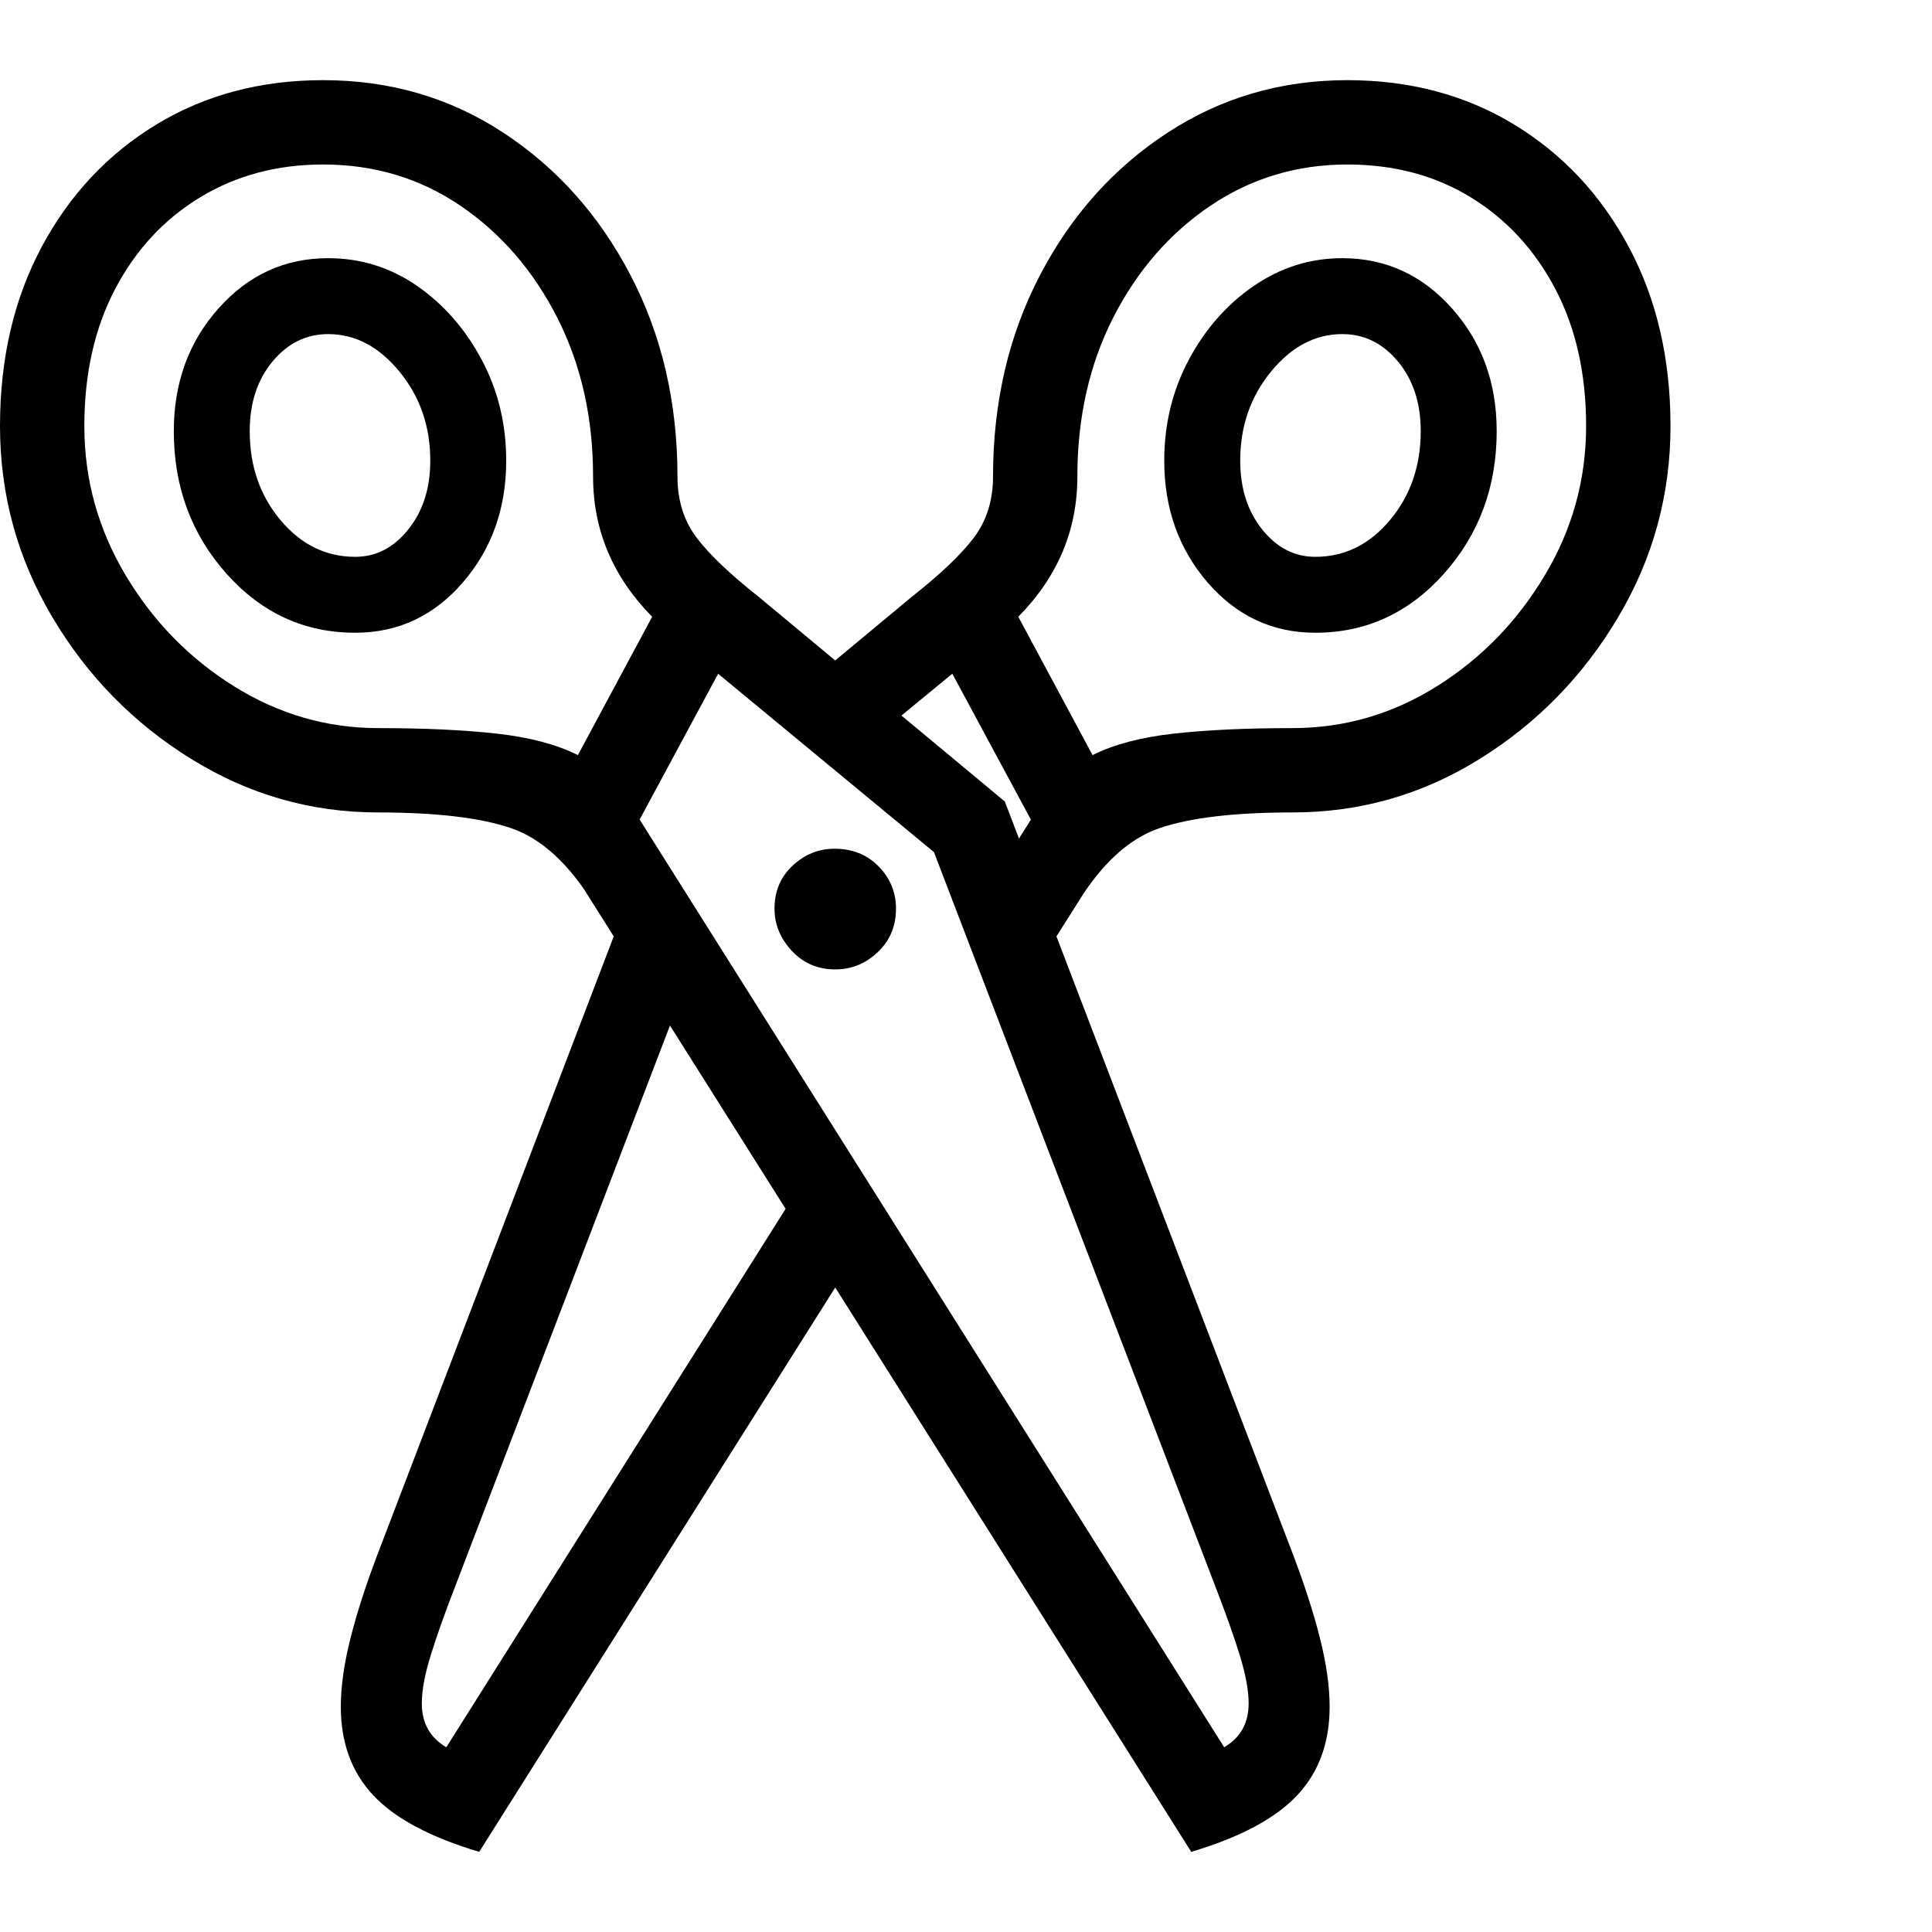 <svg version="1.1" xmlns="http://www.w3.org/2000/svg" style="fill:rgba(0,0,0,1.0)" width="256" height="256" viewBox="0 0 35.781 32.812"><path d="M3.219 6.5 C3.219 5.604 3.495 4.846 4.047 4.227 C4.599 3.607 5.276 3.297 6.078 3.297 C6.682 3.297 7.232 3.469 7.727 3.812 C8.221 4.156 8.62 4.612 8.922 5.18 C9.224 5.747 9.375 6.37 9.375 7.047 C9.375 7.932 9.107 8.685 8.57 9.305 C8.034 9.924 7.37 10.234 6.578 10.234 C5.641 10.234 4.846 9.87 4.195 9.141 C3.544 8.411 3.219 7.531 3.219 6.5 Z M4.625 6.5 C4.625 7.146 4.815 7.695 5.195 8.148 C5.576 8.602 6.036 8.828 6.578 8.828 C6.964 8.828 7.292 8.659 7.562 8.32 C7.833 7.982 7.969 7.557 7.969 7.047 C7.969 6.411 7.779 5.862 7.398 5.398 C7.018 4.935 6.578 4.703 6.078 4.703 C5.672 4.703 5.328 4.872 5.047 5.211 C4.766 5.549 4.625 5.979 4.625 6.5 Z M16.594 15.344 C16.594 15.042 16.487 14.781 16.273 14.562 C16.06 14.344 15.786 14.234 15.453 14.234 C15.161 14.234 14.904 14.339 14.68 14.547 C14.456 14.755 14.344 15.021 14.344 15.344 C14.344 15.635 14.451 15.896 14.664 16.125 C14.878 16.354 15.146 16.469 15.469 16.469 C15.771 16.469 16.034 16.362 16.258 16.148 C16.482 15.935 16.594 15.667 16.594 15.344 Z M7 12 C7.854 12 8.586 12.034 9.195 12.102 C9.805 12.169 10.307 12.302 10.703 12.5 L12.078 9.938 C11.349 9.198 10.984 8.333 10.984 7.344 C10.984 6.25 10.763 5.268 10.32 4.398 C9.878 3.529 9.281 2.839 8.531 2.328 C7.781 1.818 6.932 1.562 5.984 1.562 C5.13 1.562 4.37 1.766 3.703 2.172 C3.036 2.578 2.513 3.143 2.133 3.867 C1.753 4.591 1.562 5.437 1.562 6.406 C1.562 7.396 1.818 8.318 2.328 9.172 C2.839 10.026 3.508 10.711 4.336 11.227 C5.164 11.742 6.052 12 7 12 Z M7 13.562 C5.76 13.562 4.607 13.232 3.539 12.57 C2.471 11.909 1.615 11.034 0.969 9.945 C0.323 8.857 0 7.677 0 6.406 C0 5.156 0.258 4.049 0.773 3.086 C1.289 2.122 1.997 1.367 2.898 0.82 C3.799 0.273 4.828 -0 5.984 -0 C7.224 -0 8.339 0.326 9.328 0.977 C10.318 1.628 11.102 2.508 11.68 3.617 C12.258 4.727 12.547 5.969 12.547 7.344 C12.547 7.781 12.664 8.156 12.898 8.469 C13.133 8.781 13.521 9.151 14.062 9.578 L11 15.266 C10.542 14.516 10.029 14.044 9.461 13.852 C8.893 13.659 8.073 13.562 7 13.562 Z M10.234 14.062 L11.547 13.219 L22.672 30.875 C22.974 30.698 23.125 30.427 23.125 30.062 C23.125 29.823 23.07 29.526 22.961 29.172 C22.852 28.818 22.698 28.385 22.5 27.875 L17.297 14.297 L13.062 10.797 L14.062 9.578 L18.609 13.359 L23.938 27.281 C24.156 27.854 24.326 28.378 24.445 28.852 C24.565 29.326 24.625 29.75 24.625 30.125 C24.625 30.792 24.424 31.339 24.023 31.766 C23.622 32.193 22.969 32.542 22.062 32.812 Z M23.938 12 C24.896 12 25.786 11.742 26.609 11.227 C27.432 10.711 28.099 10.026 28.609 9.172 C29.12 8.318 29.375 7.396 29.375 6.406 C29.375 5.437 29.185 4.591 28.805 3.867 C28.424 3.143 27.904 2.578 27.242 2.172 C26.581 1.766 25.818 1.562 24.953 1.562 C24.016 1.562 23.169 1.818 22.414 2.328 C21.659 2.839 21.06 3.529 20.617 4.398 C20.174 5.268 19.953 6.25 19.953 7.344 C19.953 8.333 19.589 9.198 18.859 9.938 L20.234 12.5 C20.63 12.302 21.133 12.169 21.742 12.102 C22.352 12.034 23.083 12 23.938 12 Z M23.938 13.562 C22.865 13.562 22.044 13.659 21.477 13.852 C20.909 14.044 20.396 14.516 19.938 15.266 L16.875 9.578 C17.417 9.151 17.805 8.781 18.039 8.469 C18.273 8.156 18.391 7.781 18.391 7.344 C18.391 5.969 18.68 4.727 19.258 3.617 C19.836 2.508 20.622 1.628 21.617 0.977 C22.612 0.326 23.724 -0 24.953 -0 C26.109 -0 27.138 0.273 28.039 0.82 C28.94 1.367 29.648 2.122 30.164 3.086 C30.68 4.049 30.938 5.156 30.938 6.406 C30.938 7.677 30.615 8.857 29.969 9.945 C29.323 11.034 28.469 11.909 27.406 12.57 C26.344 13.232 25.188 13.562 23.938 13.562 Z M16.031 21.469 L8.875 32.812 C7.969 32.542 7.315 32.193 6.914 31.766 C6.513 31.339 6.312 30.792 6.312 30.125 C6.312 29.75 6.372 29.326 6.492 28.852 C6.612 28.378 6.781 27.854 7 27.281 L11.766 14.812 L12.812 16.453 L8.438 27.875 C8.24 28.385 8.086 28.818 7.977 29.172 C7.867 29.526 7.812 29.823 7.812 30.062 C7.812 30.427 7.964 30.698 8.266 30.875 L15.109 20.016 Z M14.844 11.266 L16.875 9.578 L17.875 10.797 L16.109 12.25 Z M18.312 14.938 L19.391 13.219 L20.703 14.062 L19 16.75 Z M27.719 6.5 C27.719 7.531 27.393 8.411 26.742 9.141 C26.091 9.87 25.297 10.234 24.359 10.234 C23.568 10.234 22.904 9.924 22.367 9.305 C21.831 8.685 21.562 7.932 21.562 7.047 C21.562 6.37 21.714 5.747 22.016 5.18 C22.318 4.612 22.719 4.156 23.219 3.812 C23.719 3.469 24.266 3.297 24.859 3.297 C25.661 3.297 26.339 3.607 26.891 4.227 C27.443 4.846 27.719 5.604 27.719 6.5 Z M26.312 6.5 C26.312 5.979 26.172 5.549 25.891 5.211 C25.609 4.872 25.266 4.703 24.859 4.703 C24.359 4.703 23.919 4.935 23.539 5.398 C23.159 5.862 22.969 6.411 22.969 7.047 C22.969 7.557 23.104 7.982 23.375 8.32 C23.646 8.659 23.974 8.828 24.359 8.828 C24.901 8.828 25.362 8.602 25.742 8.148 C26.122 7.695 26.312 7.146 26.312 6.5 Z M35.781 27.344" /></svg>